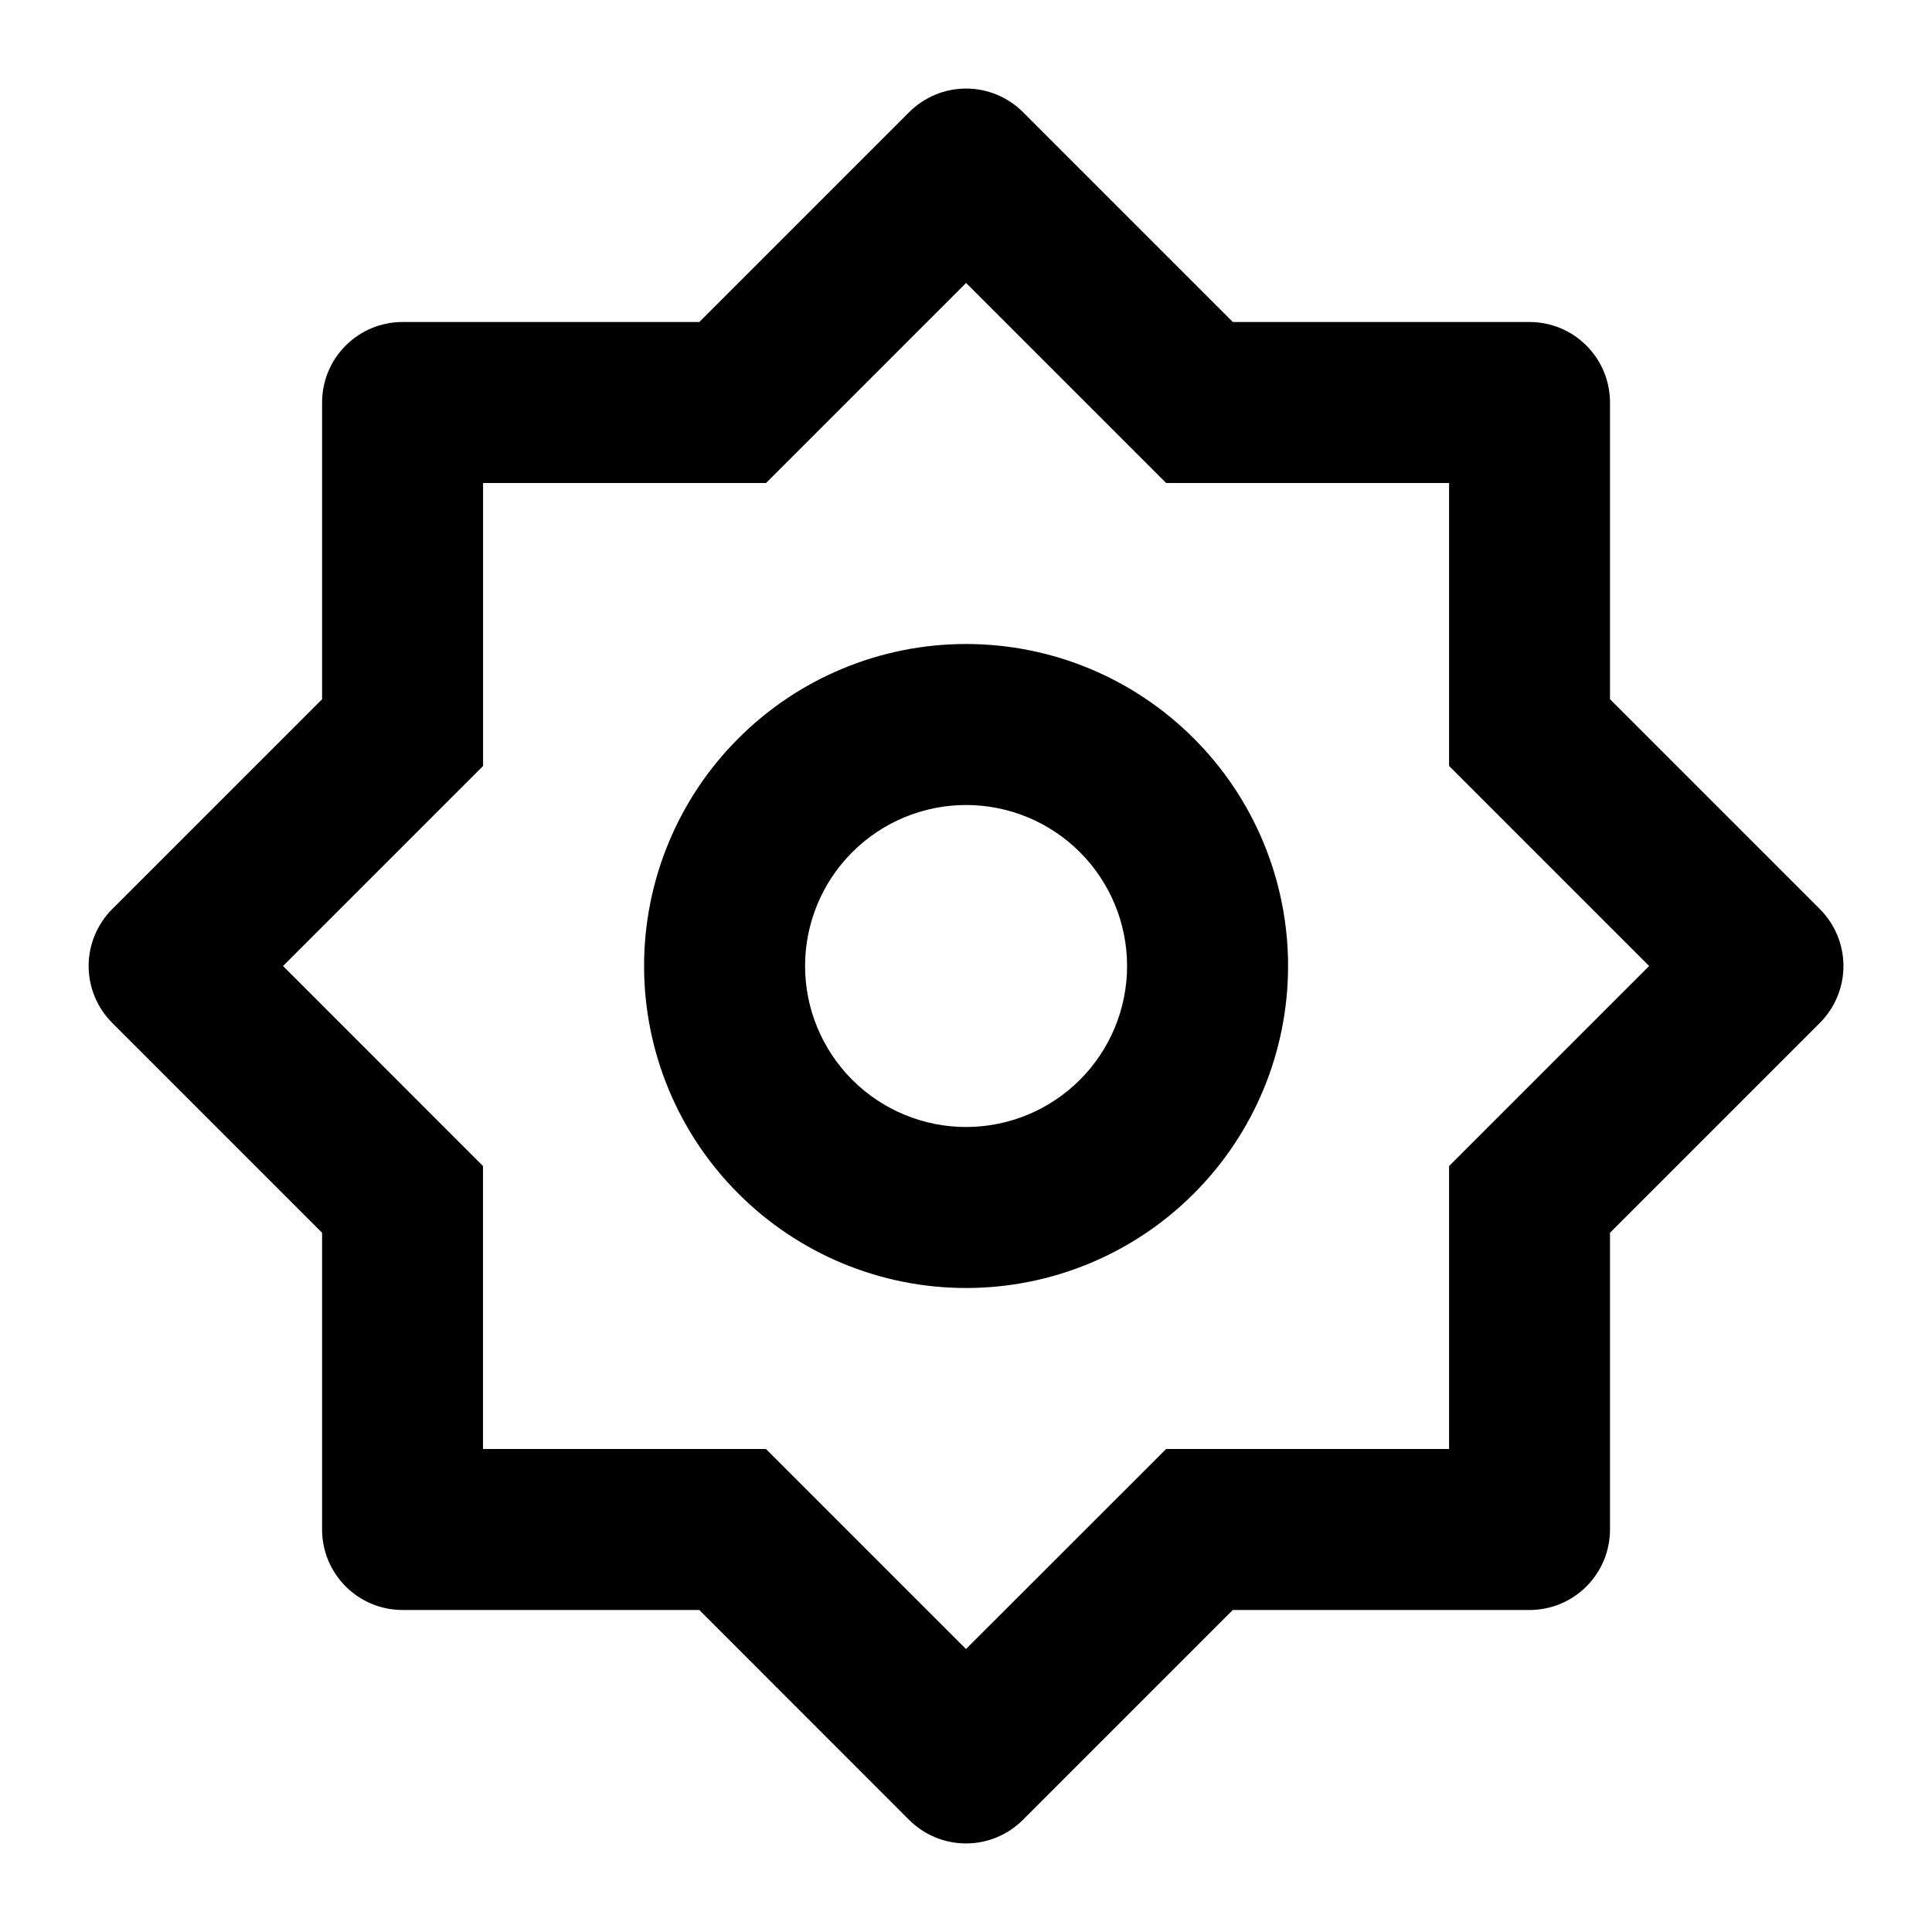 <svg xmlns="http://www.w3.org/2000/svg" width="24" height="24" viewBox="0 0 24 24" fill="none">
<path d="M8.687 4L11.294 1.393C11.482 1.206 11.736 1.1 12.001 1.1C12.266 1.1 12.521 1.206 12.708 1.393L15.315 4H19C19.265 4 19.52 4.105 19.707 4.293C19.895 4.48 20 4.735 20 5V8.686L22.607 11.293C22.794 11.48 22.9 11.735 22.9 12C22.9 12.265 22.794 12.52 22.607 12.707L20 15.314V19C20 19.265 19.895 19.52 19.707 19.707C19.52 19.895 19.265 20 19 20H15.314L12.707 22.607C12.52 22.794 12.265 22.9 12 22.9C11.735 22.9 11.48 22.794 11.293 22.607L8.687 20H5.001C4.736 20 4.481 19.895 4.294 19.707C4.106 19.52 4.001 19.265 4.001 19V15.314L1.394 12.707C1.207 12.52 1.101 12.265 1.101 12C1.101 11.735 1.207 11.48 1.394 11.293L4.001 8.686V5C4.001 4.735 4.106 4.48 4.294 4.293C4.481 4.105 4.736 4 5.001 4H8.687ZM6.001 6V9.515L3.516 12L6 14.485V18H9.515L12 20.485L14.486 18H18.001V14.485L20.486 12L18.001 9.515V6H14.486L12.001 3.515L9.516 6H6.001ZM12.001 16C10.94 16 9.923 15.579 9.173 14.828C8.422 14.078 8.001 13.061 8.001 12C8.001 10.939 8.422 9.922 9.173 9.172C9.923 8.421 10.94 8 12.001 8C13.062 8 14.079 8.421 14.829 9.172C15.58 9.922 16.001 10.939 16.001 12C16.001 13.061 15.58 14.078 14.829 14.828C14.079 15.579 13.062 16 12.001 16ZM12.001 14C12.531 14 13.04 13.789 13.415 13.414C13.79 13.039 14.001 12.53 14.001 12C14.001 11.47 13.79 10.961 13.415 10.586C13.04 10.211 12.531 10 12.001 10C11.471 10 10.962 10.211 10.587 10.586C10.212 10.961 10.001 11.47 10.001 12C10.001 12.53 10.212 13.039 10.587 13.414C10.962 13.789 11.471 14 12.001 14Z" fill="black"/>
</svg>
